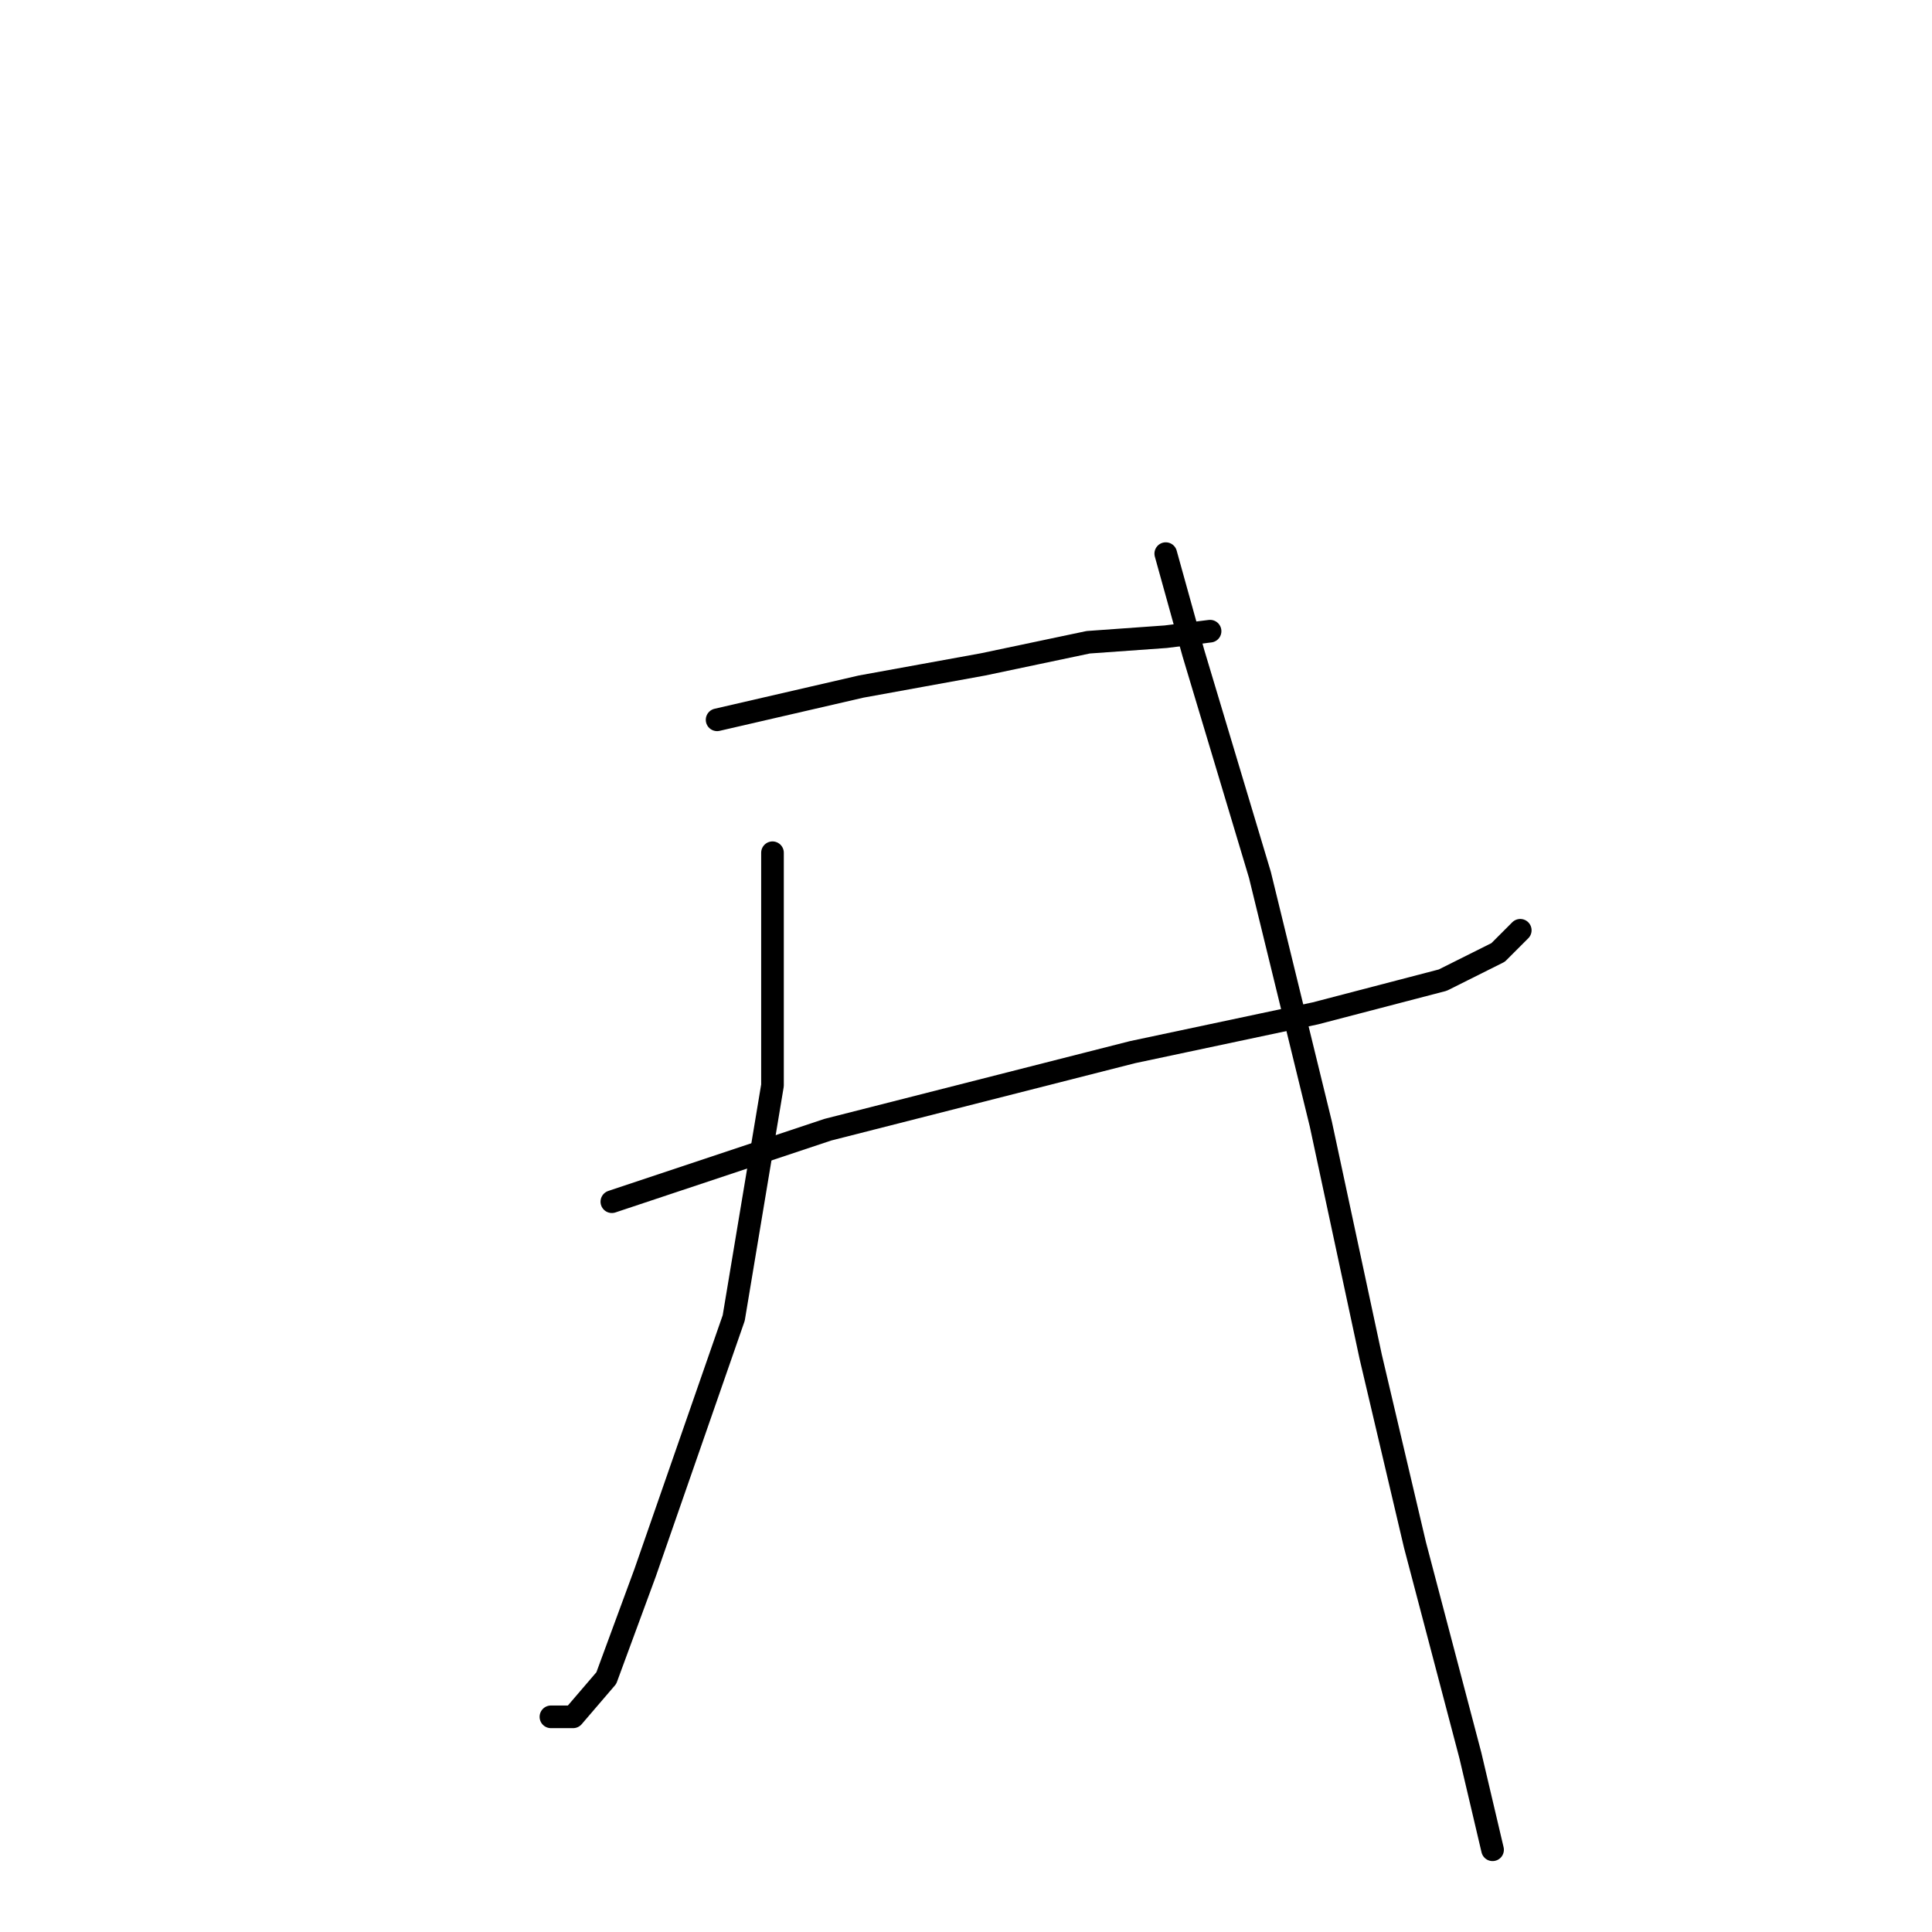 <?xml version="1.0" standalone="no"?>
    <svg width="256" height="256" xmlns="http://www.w3.org/2000/svg" version="1.1">
    <polyline stroke="black" stroke-width="3" stroke-linecap="round" fill="transparent" stroke-linejoin="round" points="95.019 95.378 114.102 90.974 130.249 88.038 144.194 85.102 154.469 84.368 160.341 83.634 160.341 83.634 " />
        <polyline stroke="black" stroke-width="3" stroke-linecap="round" fill="transparent" stroke-linejoin="round" points="81.074 159.231 109.698 149.69 150.066 139.415 174.286 134.277 191.167 129.873 198.507 126.204 201.442 123.268 201.442 123.268 " />
        <polyline stroke="black" stroke-width="3" stroke-linecap="round" fill="transparent" stroke-linejoin="round" points="102.359 112.993 102.359 143.818 97.221 174.644 85.478 208.406 80.34 222.351 75.937 227.489 73.001 227.489 73.001 227.489 " />
        <polyline stroke="black" stroke-width="3" stroke-linecap="round" fill="transparent" stroke-linejoin="round" points="154.469 73.359 158.139 86.57 166.947 115.928 175.02 148.956 181.626 179.782 187.497 204.736 194.837 232.627 197.773 245.104 197.773 245.104 " />
        </svg>